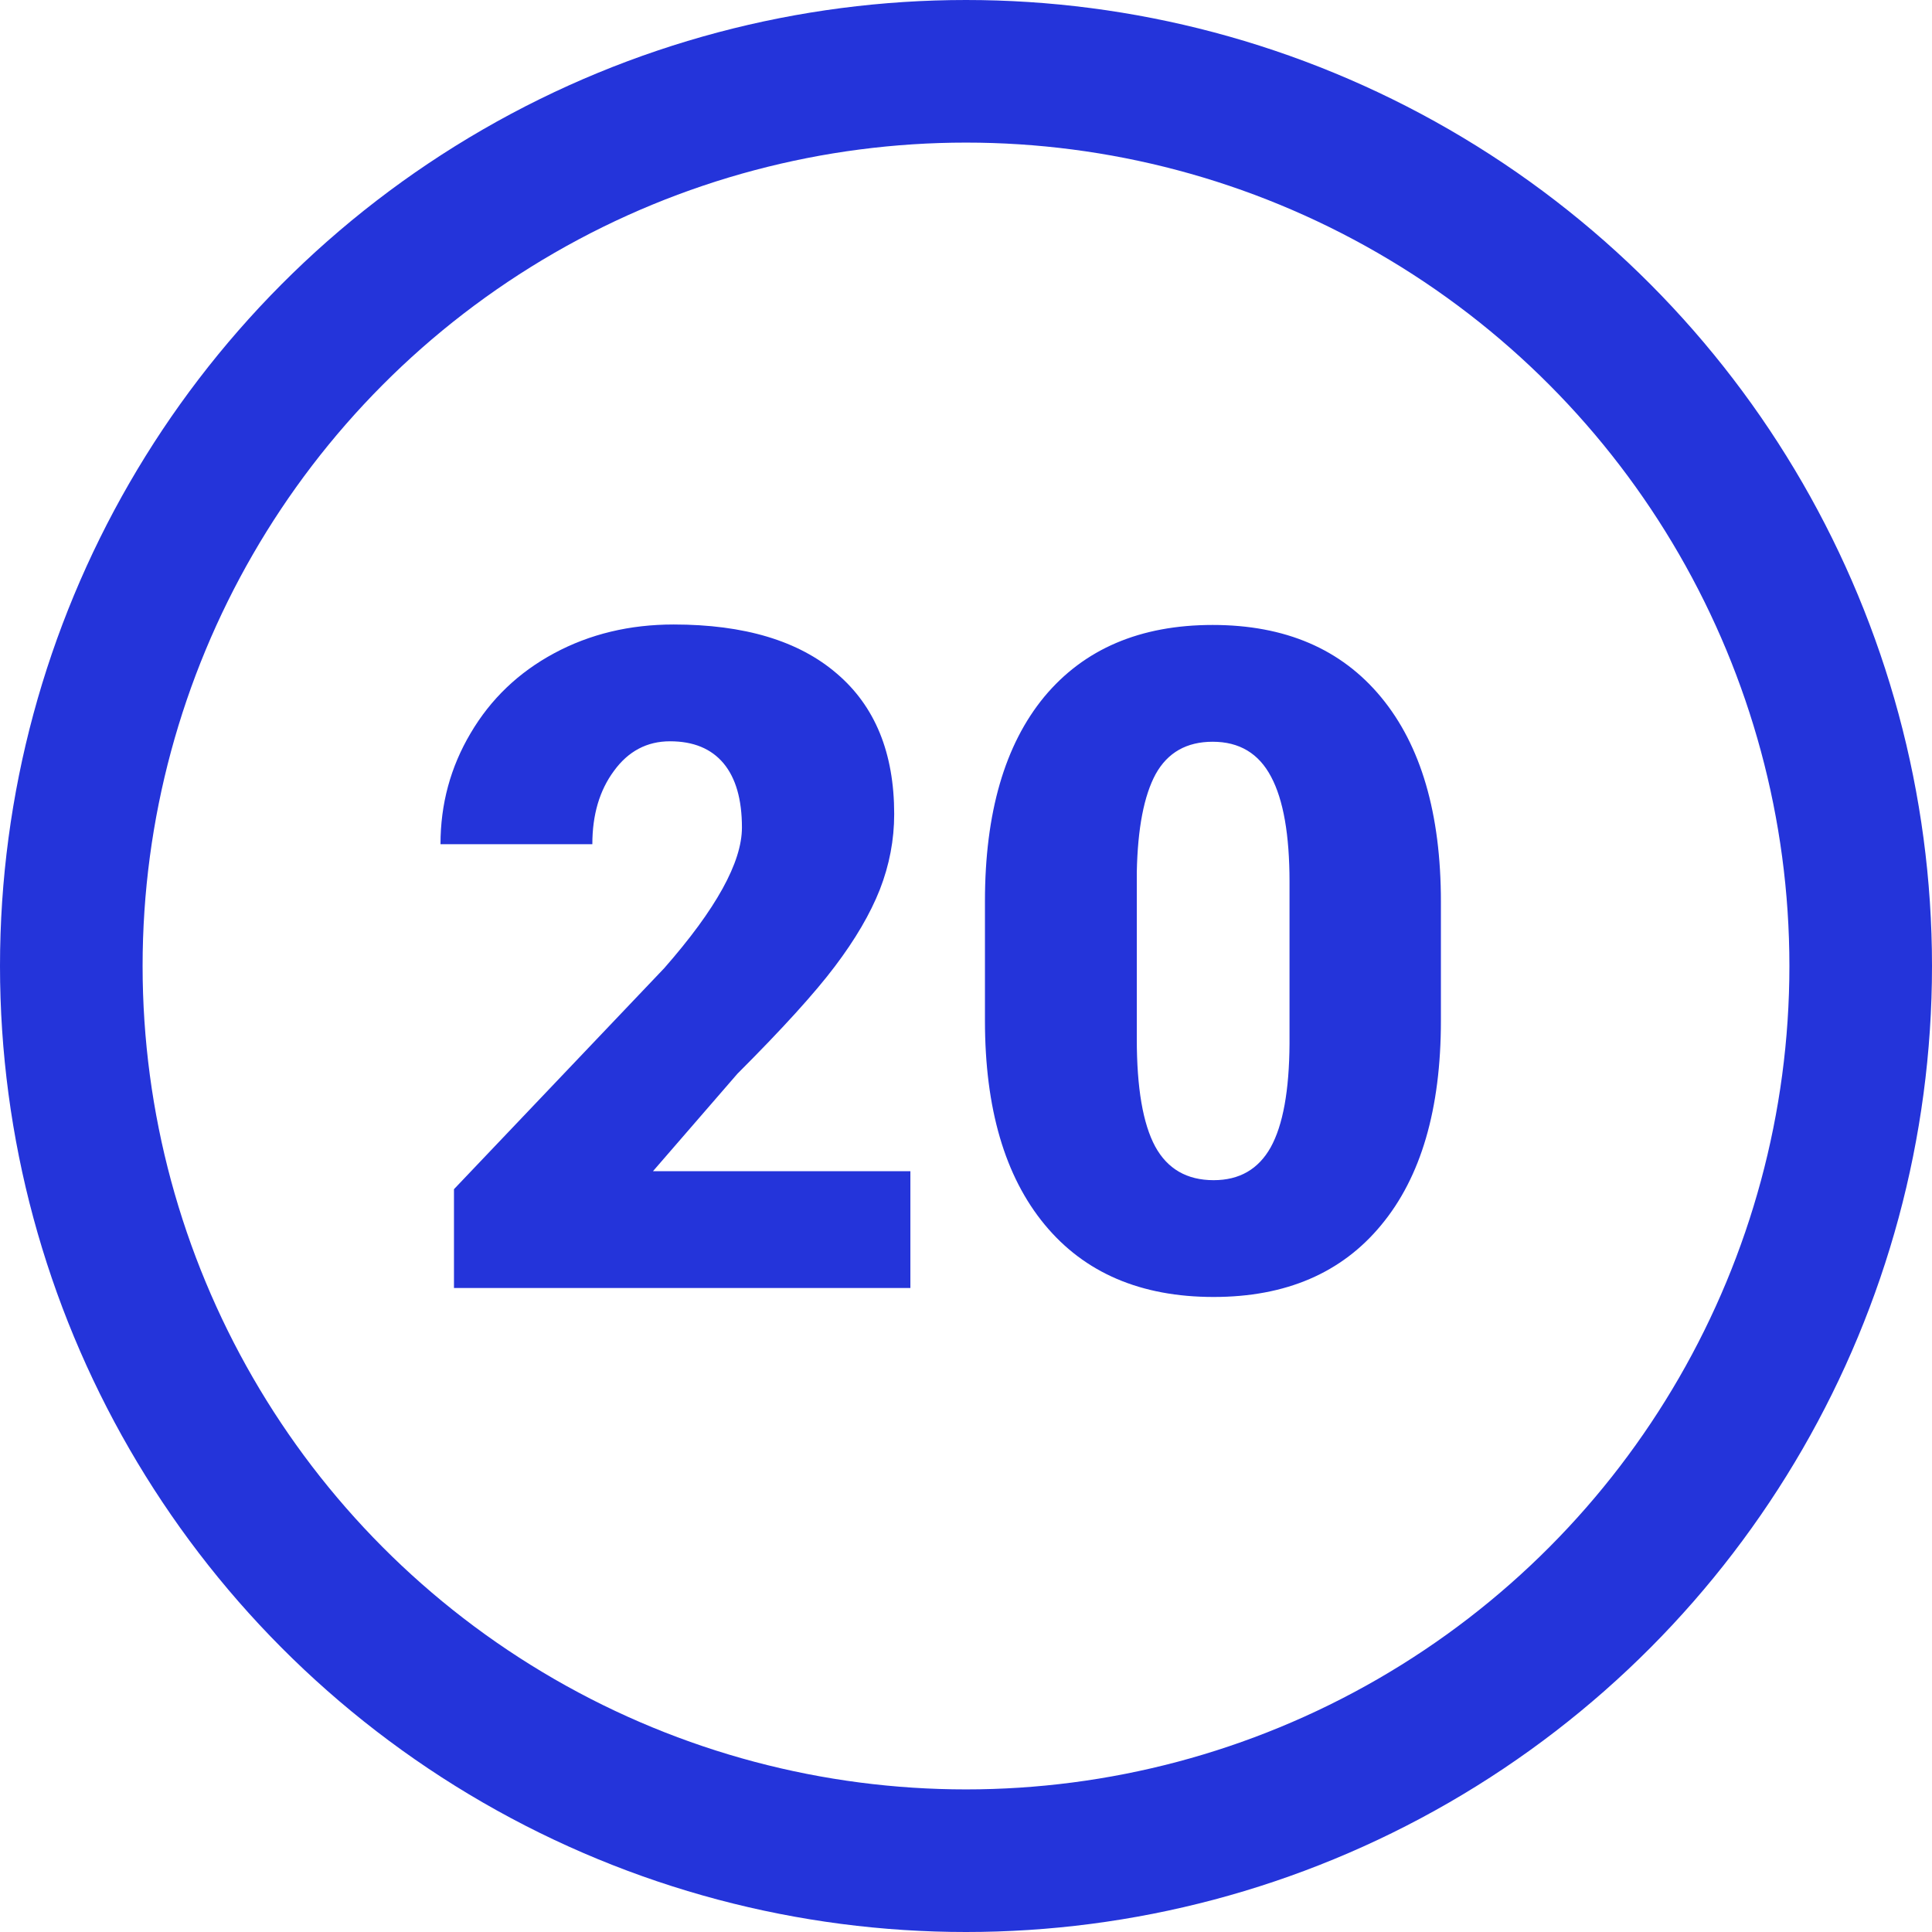 <svg width="42" height="42" viewBox="0 0 42 42" fill="none" xmlns="http://www.w3.org/2000/svg">
<path d="M19.791 28H9.869V25.852L14.44 21.047C15.566 19.764 16.129 18.745 16.129 17.99C16.129 17.378 15.995 16.913 15.729 16.594C15.462 16.275 15.074 16.115 14.566 16.115C14.065 16.115 13.658 16.33 13.346 16.76C13.033 17.183 12.877 17.713 12.877 18.352H9.576C9.576 17.479 9.794 16.675 10.23 15.94C10.667 15.197 11.272 14.618 12.047 14.201C12.822 13.784 13.688 13.576 14.645 13.576C16.181 13.576 17.363 13.931 18.189 14.641C19.023 15.35 19.439 16.369 19.439 17.697C19.439 18.257 19.335 18.804 19.127 19.338C18.919 19.865 18.593 20.422 18.15 21.008C17.714 21.587 17.008 22.365 16.031 23.342L14.195 25.461H19.791V28ZM31.324 22.189C31.324 24.11 30.891 25.591 30.025 26.633C29.166 27.674 27.952 28.195 26.383 28.195C24.801 28.195 23.577 27.671 22.711 26.623C21.845 25.575 21.412 24.097 21.412 22.189V19.592C21.412 17.671 21.842 16.19 22.701 15.148C23.567 14.107 24.788 13.586 26.363 13.586C27.939 13.586 29.16 14.11 30.025 15.158C30.891 16.206 31.324 17.688 31.324 19.602V22.189ZM28.033 19.172C28.033 18.15 27.9 17.388 27.633 16.887C27.366 16.379 26.943 16.125 26.363 16.125C25.797 16.125 25.384 16.359 25.123 16.828C24.869 17.297 24.732 18.006 24.713 18.957V22.59C24.713 23.651 24.846 24.429 25.113 24.924C25.38 25.412 25.803 25.656 26.383 25.656C26.943 25.656 27.356 25.419 27.623 24.943C27.89 24.462 28.027 23.71 28.033 22.688V19.172Z" fill="#2434DA"/>
<circle cx="21" cy="21" r="19.45" stroke="#2434DA" stroke-width="3.1"/>
</svg>
